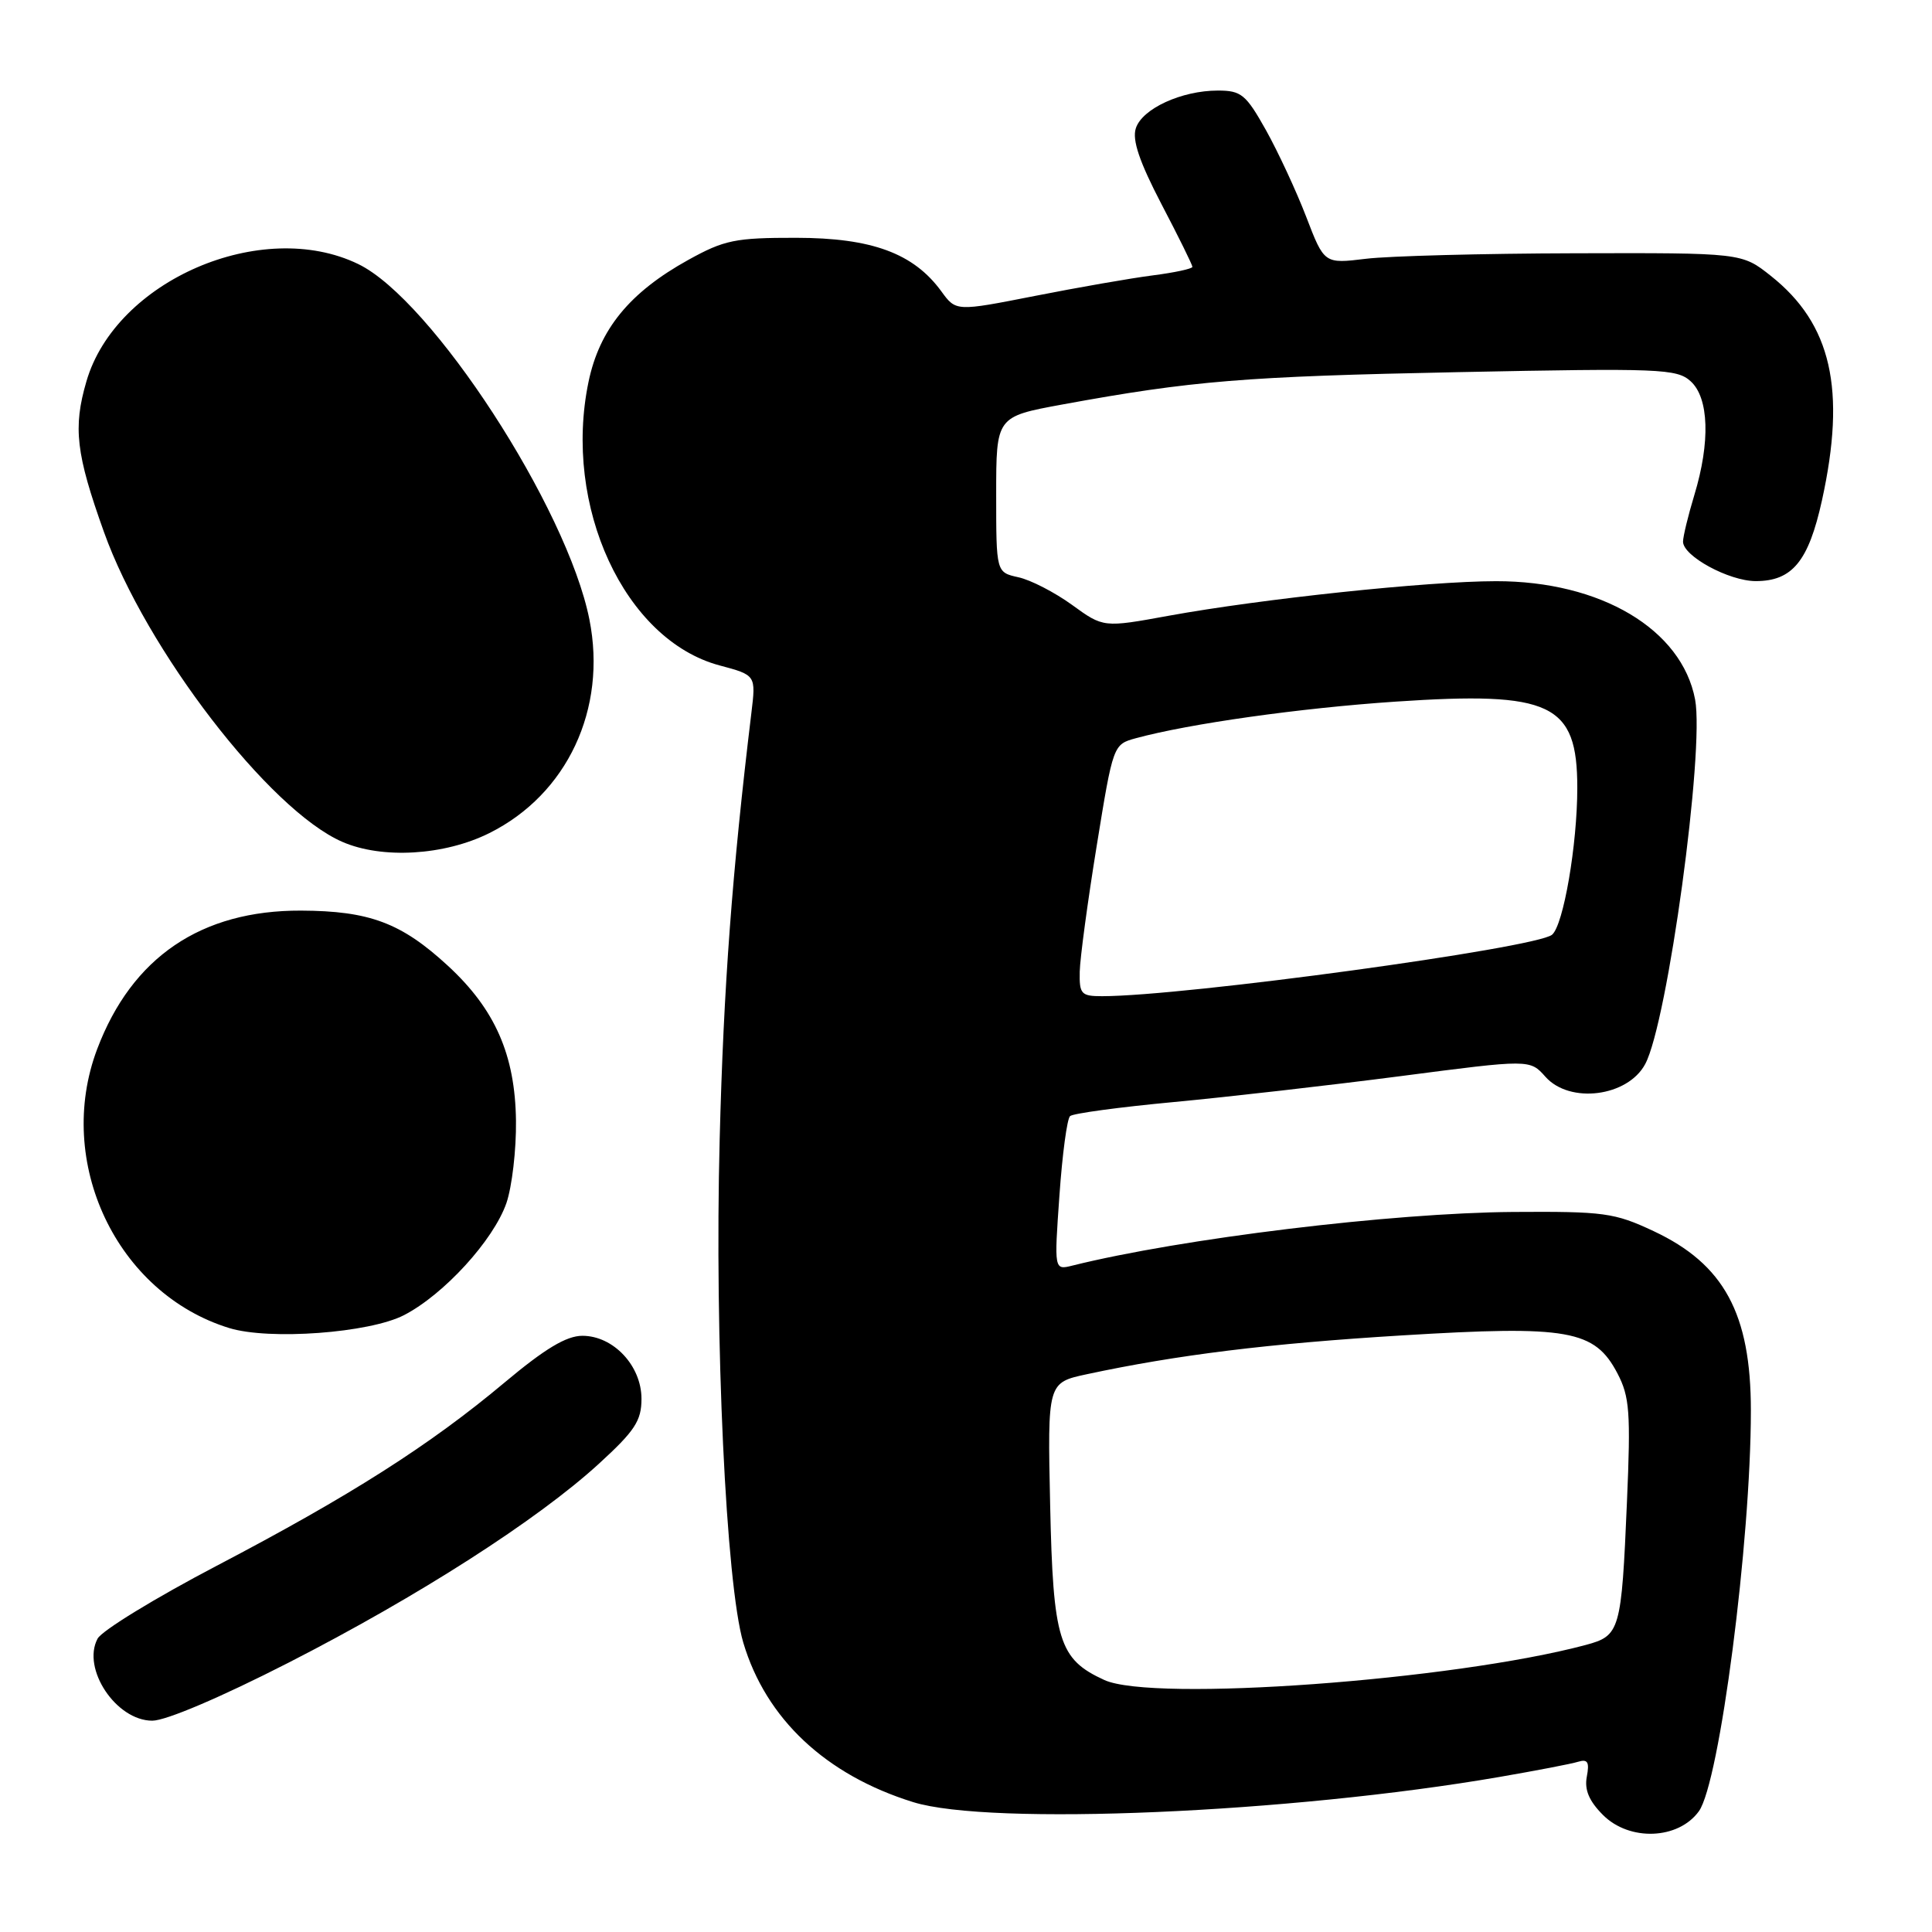 <?xml version="1.0" encoding="UTF-8" standalone="no"?>
<!DOCTYPE svg PUBLIC "-//W3C//DTD SVG 1.1//EN" "http://www.w3.org/Graphics/SVG/1.1/DTD/svg11.dtd" >
<svg xmlns="http://www.w3.org/2000/svg" xmlns:xlink="http://www.w3.org/1999/xlink" version="1.1" viewBox="0 0 256 256">
 <g >
 <path fill="currentColor"
d=" M 225.11 240.00 C 227.85 236.21 232.00 204.23 232.00 186.90 C 232.00 174.06 228.44 167.51 219.11 163.13 C 213.91 160.69 212.55 160.51 200.50 160.59 C 184.43 160.71 156.54 164.10 142.09 167.70 C 139.68 168.30 139.68 168.30 140.38 158.41 C 140.76 152.97 141.39 148.24 141.79 147.89 C 142.18 147.53 148.35 146.70 155.50 146.03 C 162.65 145.36 176.20 143.81 185.61 142.59 C 202.72 140.36 202.72 140.36 204.78 142.68 C 208.01 146.31 215.69 145.32 218.00 140.99 C 220.96 135.47 225.88 99.45 224.61 92.69 C 222.85 83.38 212.10 76.99 198.21 77.01 C 189.16 77.02 167.16 79.35 154.86 81.59 C 146.21 83.17 146.21 83.17 142.05 80.15 C 139.76 78.49 136.56 76.84 134.94 76.49 C 132.00 75.84 132.00 75.84 132.00 65.52 C 132.00 55.21 132.00 55.21 140.75 53.60 C 158.00 50.44 164.90 49.88 193.27 49.31 C 219.99 48.77 222.19 48.86 224.02 50.52 C 226.45 52.72 226.64 58.57 224.51 65.59 C 223.69 68.29 223.02 71.07 223.01 71.76 C 222.99 73.68 229.09 76.99 232.64 77.00 C 237.49 77.00 239.64 74.38 241.42 66.30 C 244.65 51.60 242.68 42.93 234.65 36.56 C 230.80 33.50 230.80 33.50 208.65 33.56 C 196.47 33.59 184.02 33.92 180.99 34.29 C 175.47 34.96 175.47 34.96 173.08 28.73 C 171.76 25.30 169.36 20.14 167.75 17.25 C 165.09 12.51 164.48 12.00 161.37 12.00 C 156.56 12.00 151.32 14.41 150.50 17.01 C 150.00 18.56 150.99 21.46 153.90 27.05 C 156.16 31.36 158.00 35.10 158.00 35.36 C 158.00 35.61 155.64 36.12 152.75 36.49 C 149.86 36.86 142.81 38.09 137.09 39.22 C 126.67 41.27 126.67 41.27 124.73 38.60 C 121.05 33.56 115.52 31.52 105.50 31.51 C 97.40 31.50 95.97 31.80 91.20 34.44 C 83.42 38.75 79.43 43.63 77.98 50.61 C 74.56 67.07 82.76 84.80 95.34 88.17 C 100.17 89.46 100.17 89.46 99.56 94.48 C 97.02 115.49 95.88 130.70 95.36 151.00 C 94.67 177.43 96.20 209.93 98.49 217.66 C 101.49 227.75 109.41 235.19 121.00 238.79 C 131.16 241.95 170.93 240.24 198.66 235.46 C 203.52 234.62 208.23 233.72 209.12 233.44 C 210.38 233.06 210.63 233.49 210.26 235.42 C 209.93 237.16 210.56 238.65 212.41 240.50 C 215.92 244.01 222.39 243.76 225.11 240.00 Z  M 38.22 220.32 C 55.43 211.52 71.19 201.42 79.35 193.96 C 84.12 189.60 85.00 188.26 85.00 185.35 C 85.00 180.97 81.28 177.00 77.17 177.00 C 75.05 177.00 72.22 178.70 66.87 183.18 C 56.95 191.50 46.40 198.21 28.74 207.46 C 20.62 211.71 13.50 216.06 12.93 217.13 C 10.80 221.11 15.39 228.00 20.18 228.00 C 21.98 228.00 29.26 224.90 38.22 220.32 Z  M 53.54 174.26 C 58.82 171.53 65.38 164.35 67.10 159.42 C 67.84 157.26 68.42 152.35 68.37 148.50 C 68.26 139.78 65.60 133.73 59.35 127.97 C 53.18 122.28 48.96 120.70 39.89 120.66 C 26.65 120.61 17.48 126.84 12.88 139.00 C 7.22 153.97 15.45 171.37 30.36 175.97 C 35.68 177.61 48.95 176.63 53.54 174.26 Z  M 64.84 110.39 C 75.16 105.25 80.46 93.94 78.10 82.09 C 75.16 67.30 57.21 39.70 47.47 34.99 C 34.70 28.80 15.33 37.16 11.45 50.54 C 9.66 56.67 10.07 60.13 13.77 70.48 C 19.34 86.07 35.70 107.35 45.36 111.55 C 50.63 113.85 58.89 113.36 64.84 110.39 Z  M 146.33 222.61 C 140.30 219.85 139.54 217.40 139.15 199.40 C 138.80 183.21 138.80 183.21 144.02 182.09 C 156.02 179.52 168.08 178.03 185.75 176.95 C 207.85 175.60 211.30 176.21 214.33 182.00 C 215.93 185.07 216.09 187.15 215.58 199.00 C 214.85 216.11 214.67 216.74 210.14 217.96 C 192.56 222.66 152.78 225.56 146.33 222.61 Z  M 143.07 128.75 C 143.11 126.96 144.12 119.46 145.32 112.07 C 147.49 98.68 147.51 98.64 150.50 97.82 C 157.59 95.89 172.28 93.82 184.91 92.97 C 205.58 91.58 209.00 93.21 209.00 104.39 C 209.00 111.93 207.16 122.62 205.65 123.86 C 203.47 125.64 156.90 132.00 146.03 132.00 C 143.26 132.00 143.01 131.72 143.07 128.75 Z "/>
</g>
</svg>